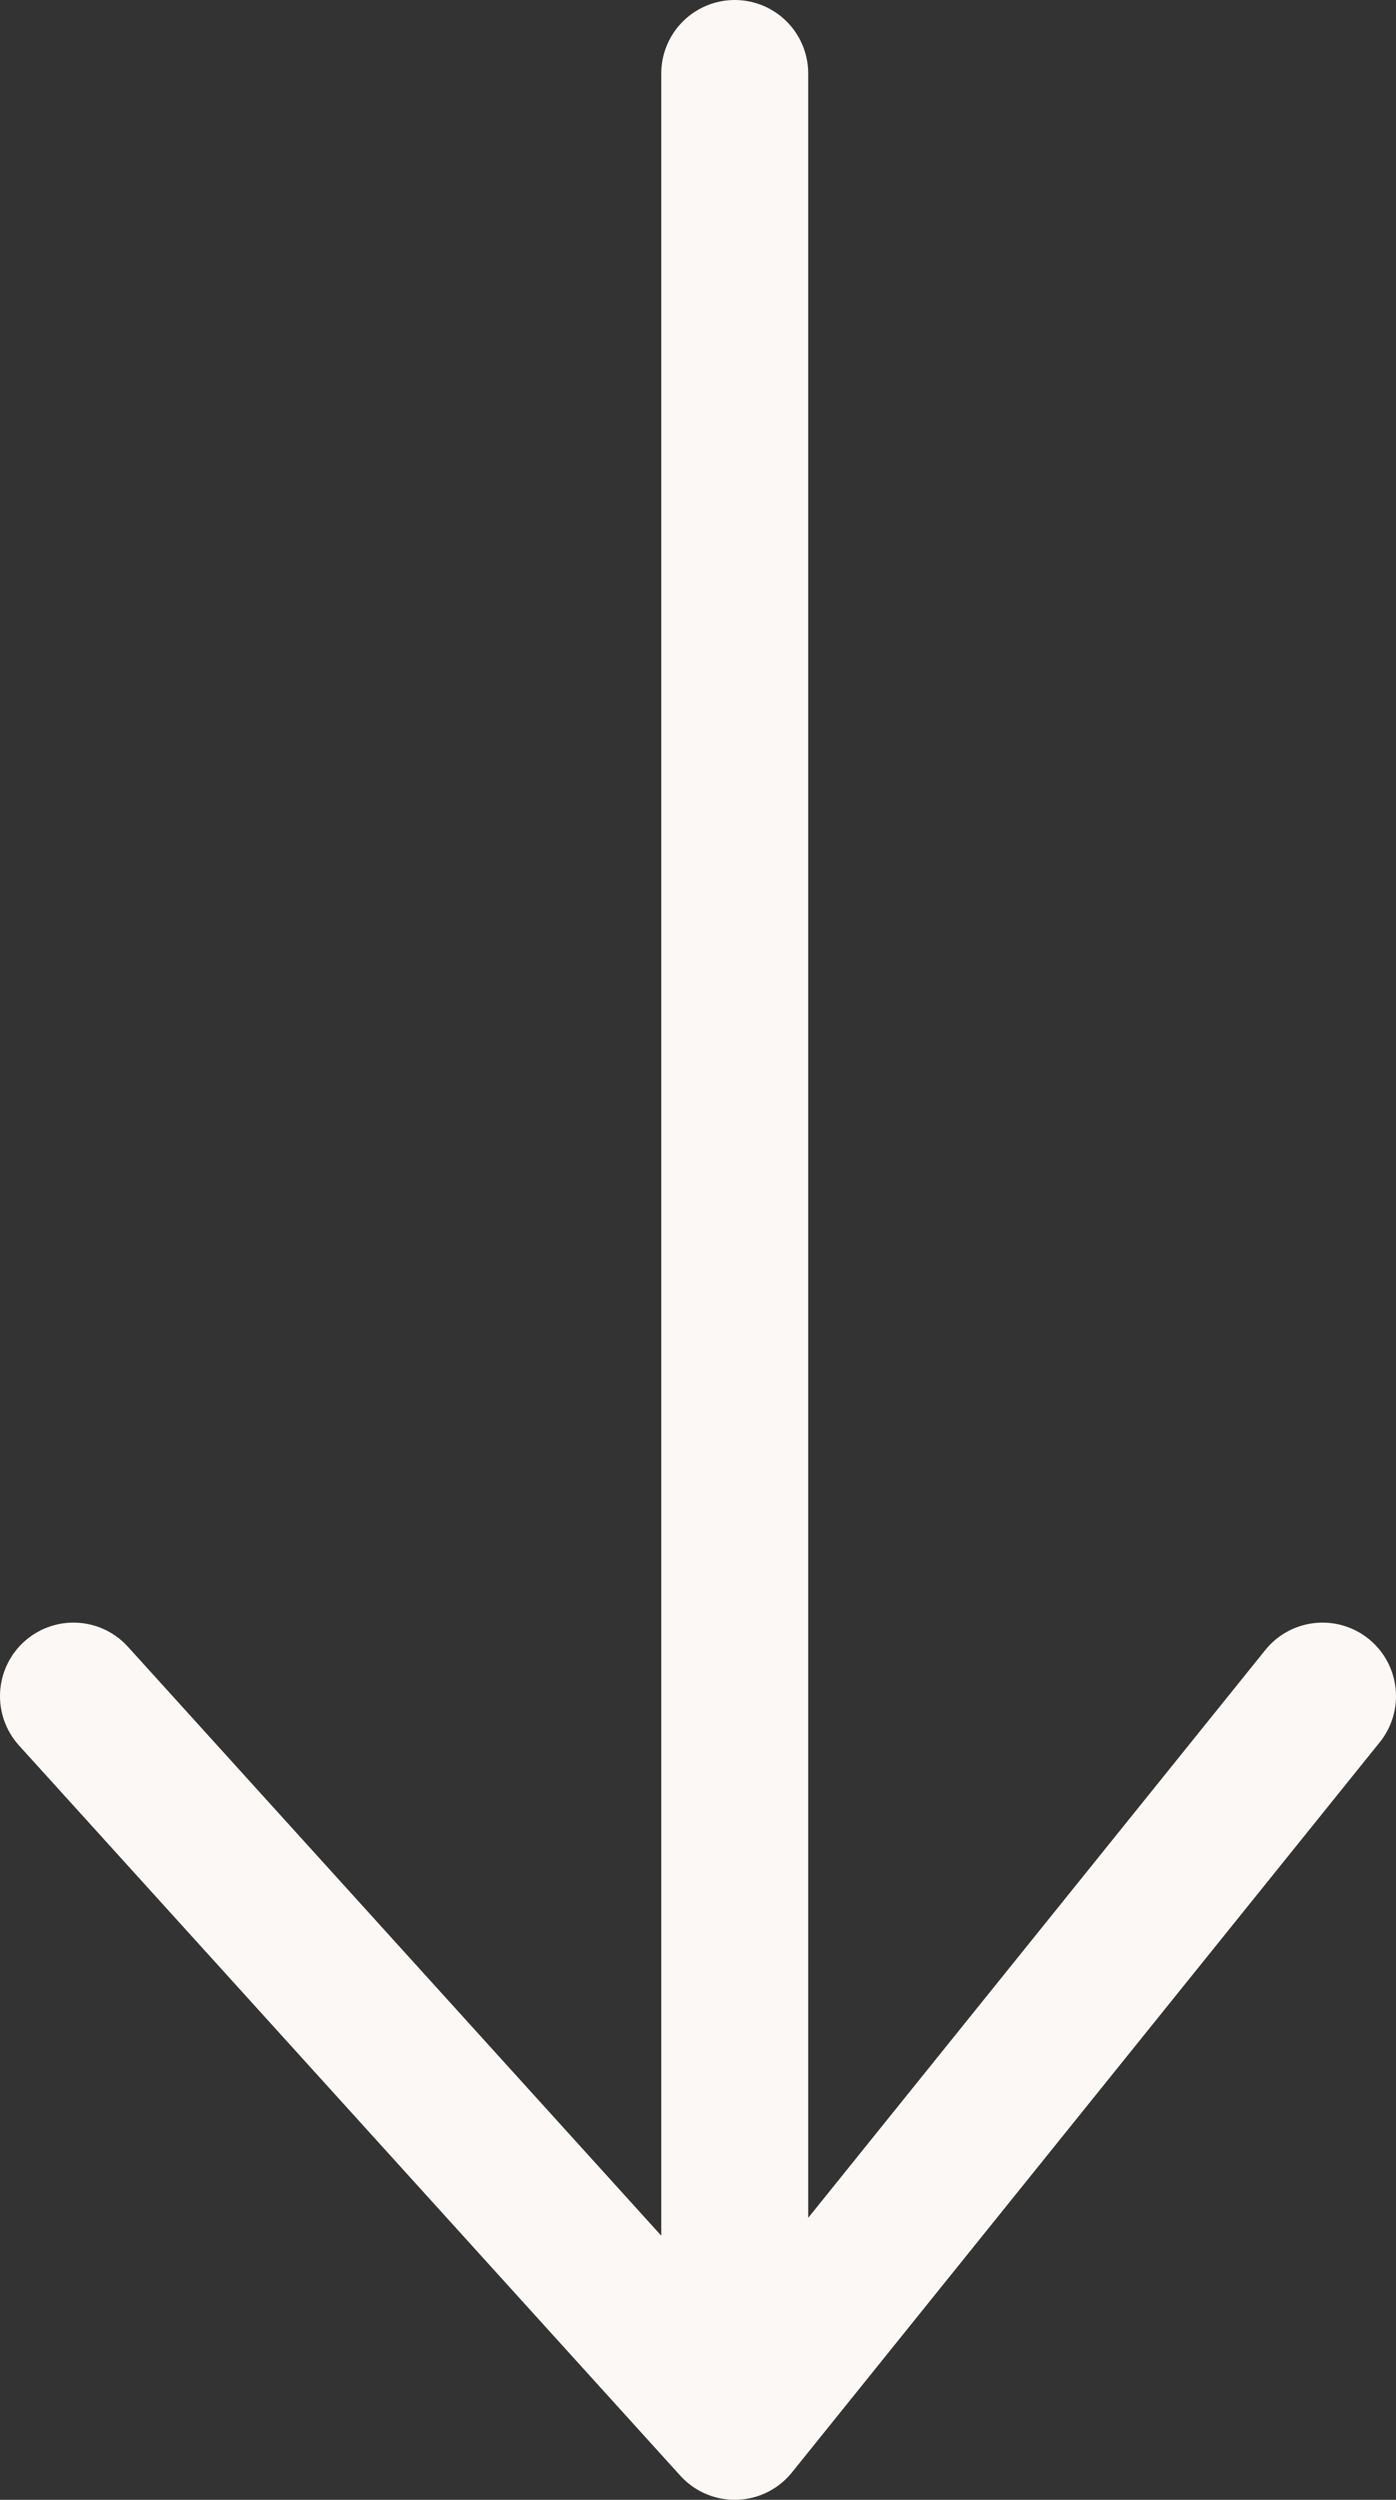 <svg width="38" height="68" viewBox="0 0 38 68" fill="none" xmlns="http://www.w3.org/2000/svg">
<rect x="0" y="0" width="38" height="68" fill="#333333" stroke="none"/>
<path d="M20 2V66M20 66L2 46.138M20 66L36 46.138" stroke="#FBF8F5" stroke-width="4" stroke-linecap="round" stroke-linejoin="round"/>
</svg>
